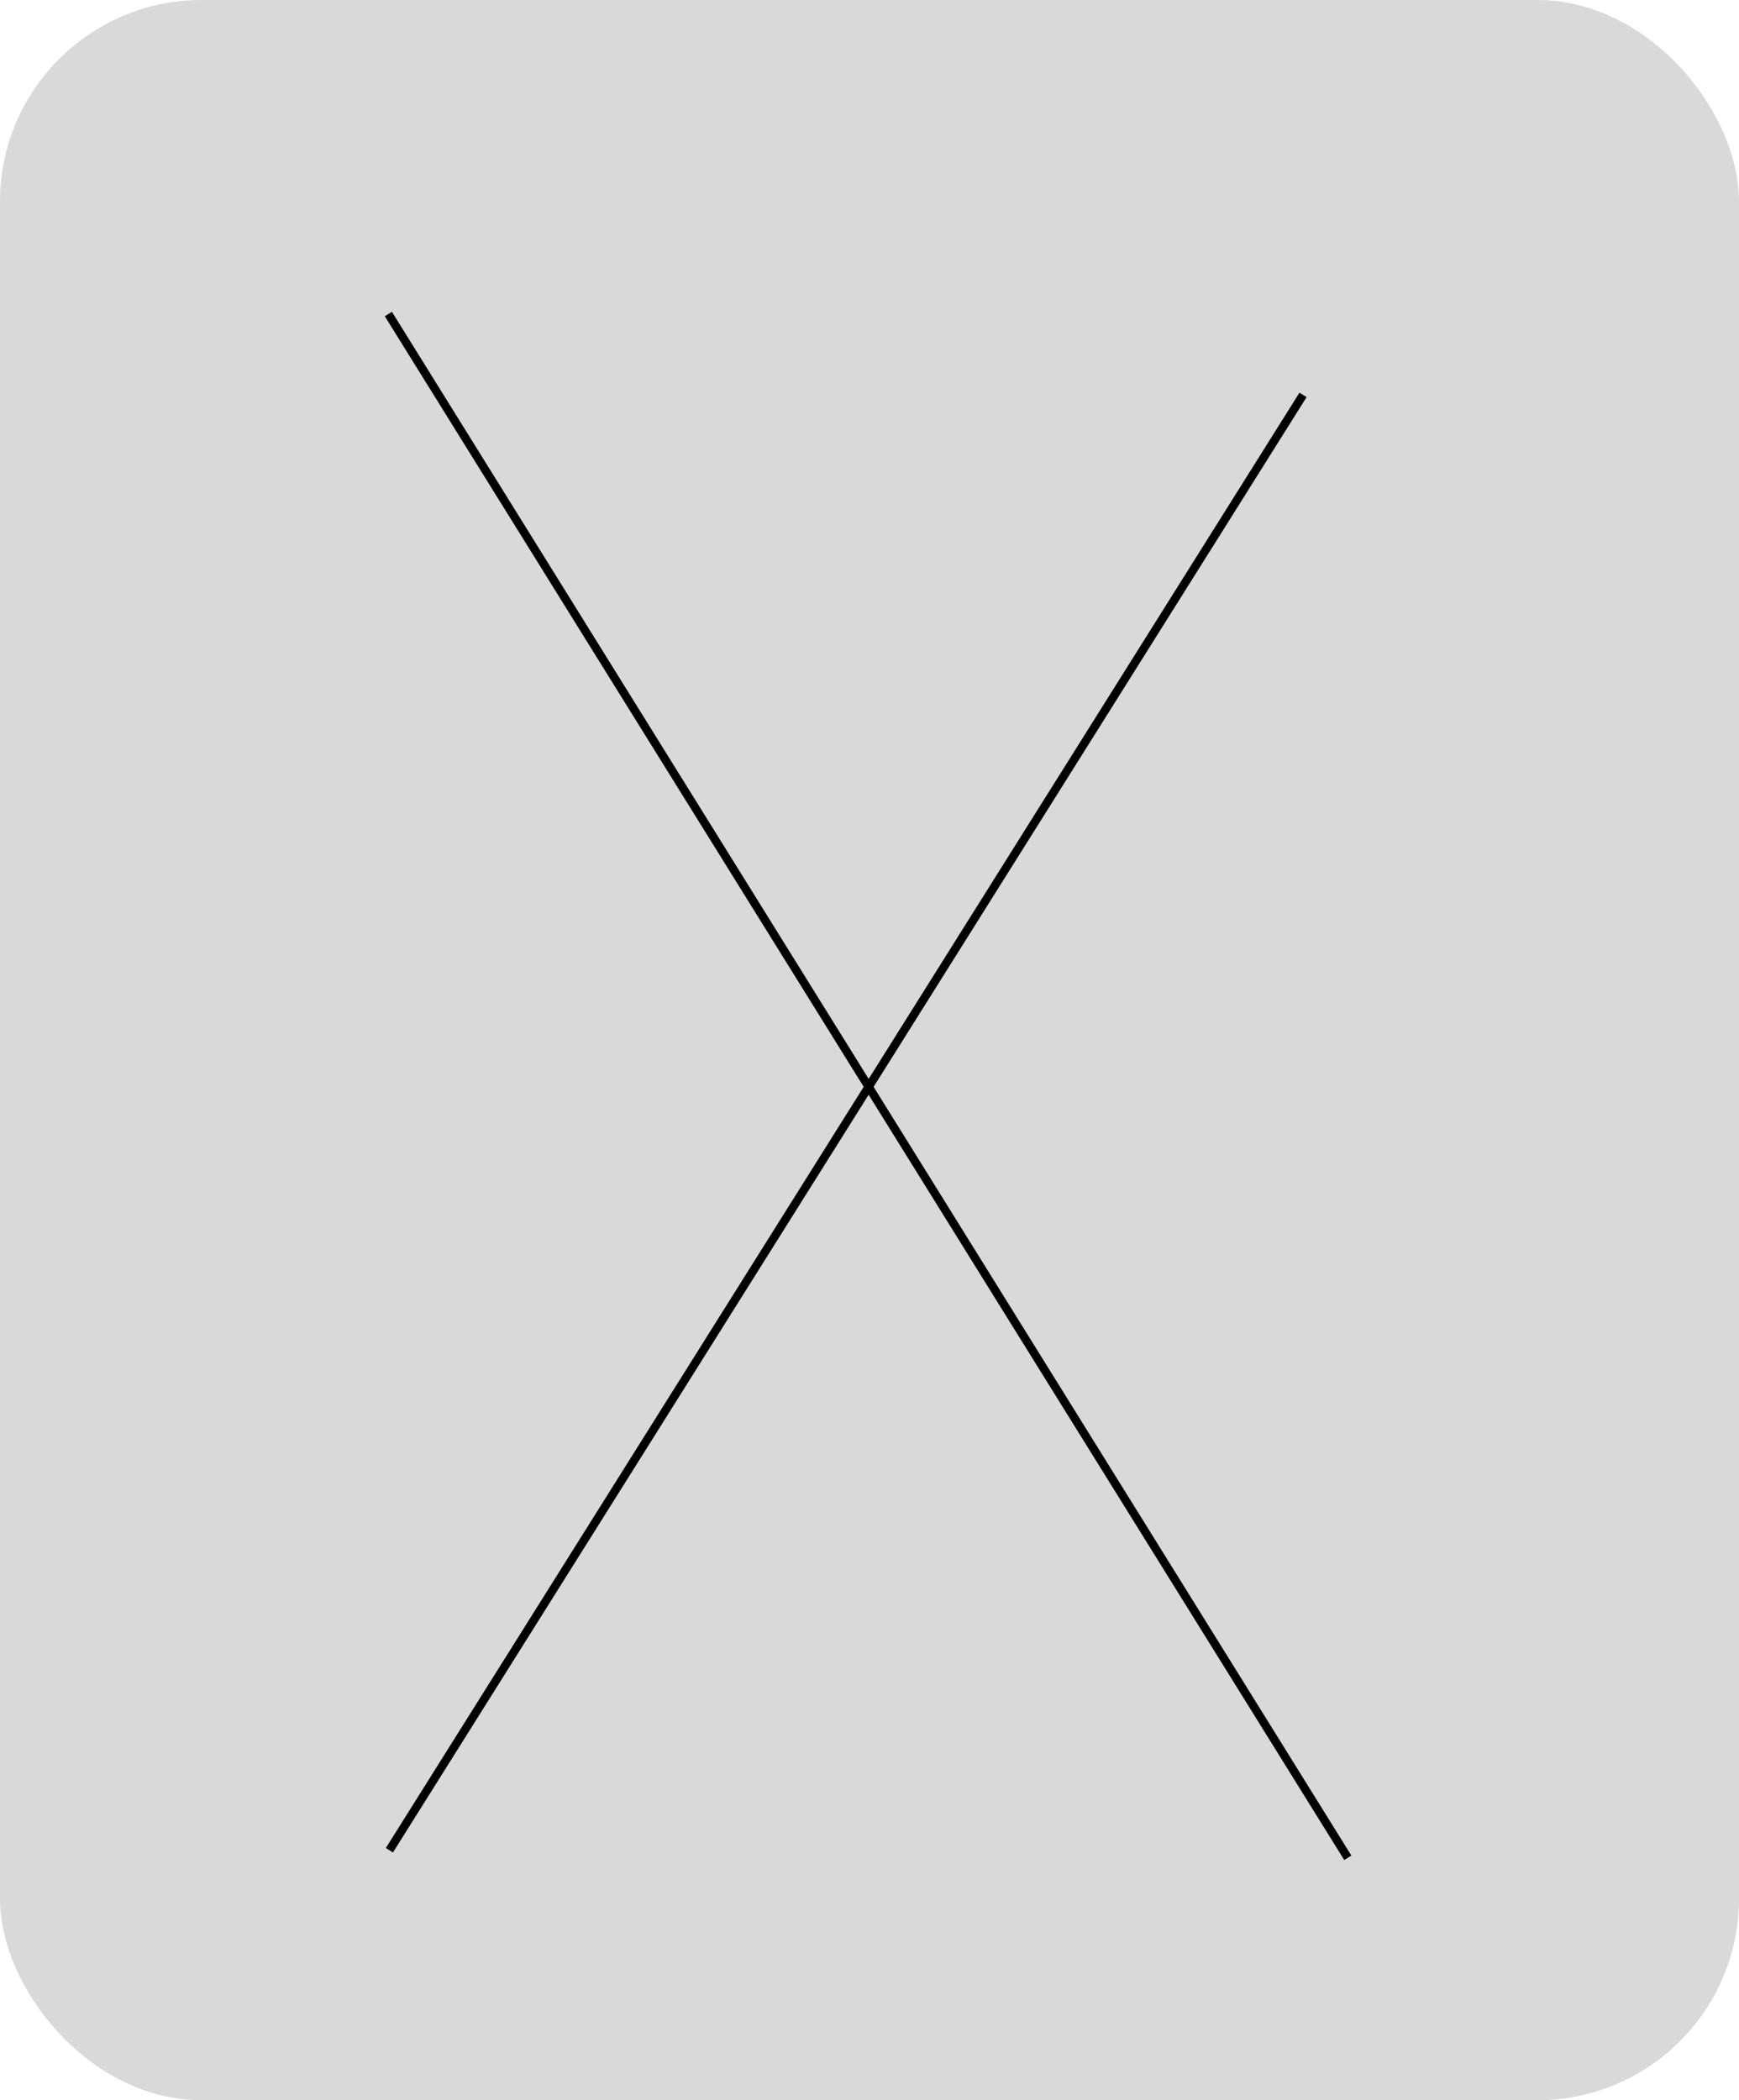 <svg width="207" height="250" viewBox="0 0 207 250" fill="none" xmlns="http://www.w3.org/2000/svg">
<rect width="207" height="250" rx="24" fill="#D9D9D9"/>
<path d="M46.228 37.38L160.433 221.141" stroke="black"/>
<path d="M155.105 47.005L46.352 220.243" stroke="black"/>
</svg>

